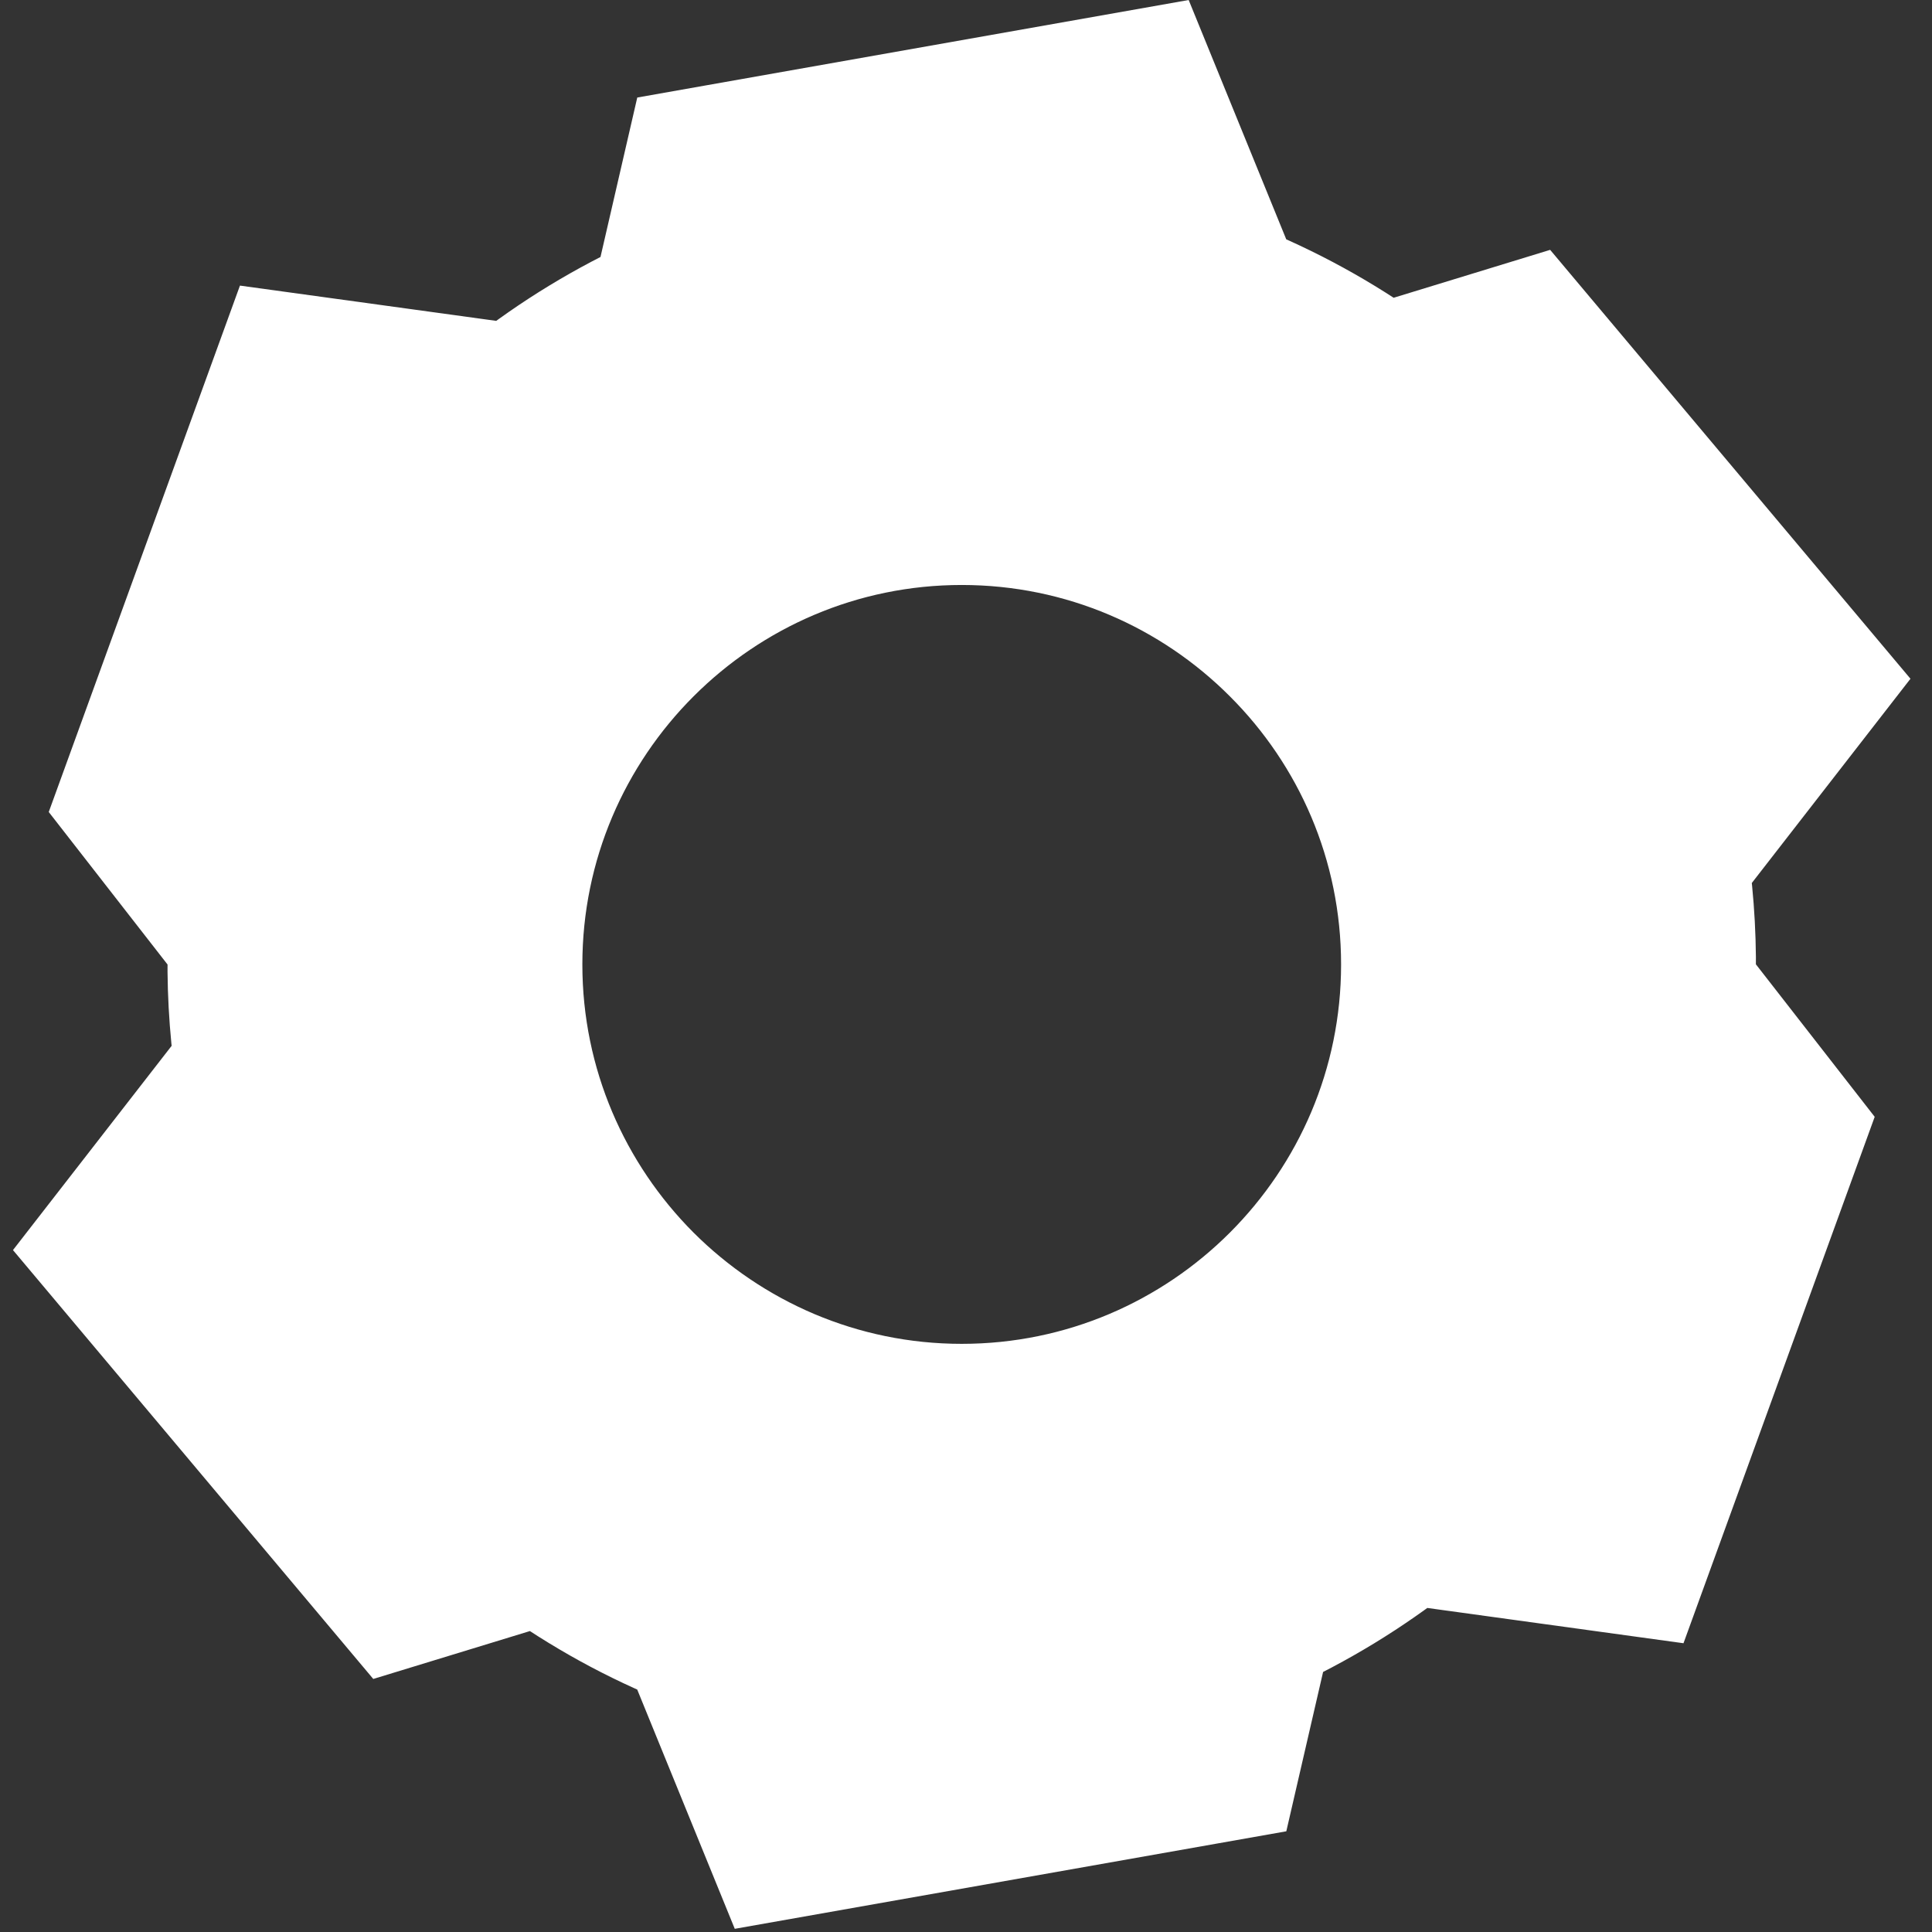 <?xml version="1.0" encoding="UTF-8"?>
<svg width="14px" height="14px" viewBox="0 0 14 14" version="1.1" xmlns="http://www.w3.org/2000/svg" xmlns:xlink="http://www.w3.org/1999/xlink">
    <rect x="0" y="0" width="14" height="14" fill="#333333" stroke="none"/>
    <!-- Generator: Sketch 63.1 (92452) - https://sketch.com -->
    <title>icons/一级菜单/基础设置_s</title>
    <desc>Created with Sketch.</desc>
    <g id="基础平台" stroke="none" stroke-width="1" fill="none" fill-rule="evenodd">
        <g id="一级菜单x-copy" transform="translate(-25, -198)" fill="#FFFFFF">
            <g id="一级菜单" transform="translate(0, 73)">
                <g id="icons" transform="translate(25, 13)">
                    <g id="icons/一级菜单/设置中心_s" transform="translate(0, 112)">
                        <g id="Group">
                            <rect id="Rectangle" opacity="0" x="0" y="0" width="14" height="14"></rect>
                            <g id="icons/一级菜单/设置_s" fill-rule="nonzero" stroke="#FFFFFF" stroke-width="1.1">
                                <g id="Shape">
                                    <path d="M8.272,0.619 L8.897,2.152 C9.29,2.309 9.663,2.513 10.007,2.761 L10.007,2.761 L11.046,2.443 L13.137,4.932 L12.121,6.24 C12.165,6.547 12.182,6.863 12.171,7.173 L12.171,7.173 L12.964,8.191 L11.834,11.302 L10.193,11.076 C9.859,11.339 9.496,11.561 9.111,11.735 L9.111,11.735 L8.867,12.792 L5.666,13.358 L5.041,11.825 C4.648,11.669 4.276,11.464 3.932,11.216 L3.932,11.216 L2.892,11.534 L0.801,9.045 L1.817,7.737 C1.773,7.43 1.756,7.114 1.767,6.804 L1.767,6.804 L0.974,5.786 L2.104,2.675 L3.746,2.901 C4.079,2.638 4.443,2.417 4.828,2.243 L4.828,2.243 L5.072,1.185 L8.272,0.619 Z M6.969,3.689 C6.06,3.689 5.235,4.059 4.637,4.657 C4.04,5.254 3.67,6.079 3.67,6.989 C3.67,7.898 4.04,8.723 4.637,9.321 C5.235,9.918 6.06,10.288 6.969,10.288 C7.879,10.288 8.704,9.918 9.301,9.321 C9.899,8.723 10.268,7.898 10.268,6.989 C10.268,6.079 9.899,5.254 9.301,4.657 C8.704,4.059 7.879,3.689 6.969,3.689 Z"></path>
                                </g>
                            </g>
                        </g>
                    </g>
                </g>
            </g>
        </g>
    </g>
</svg>